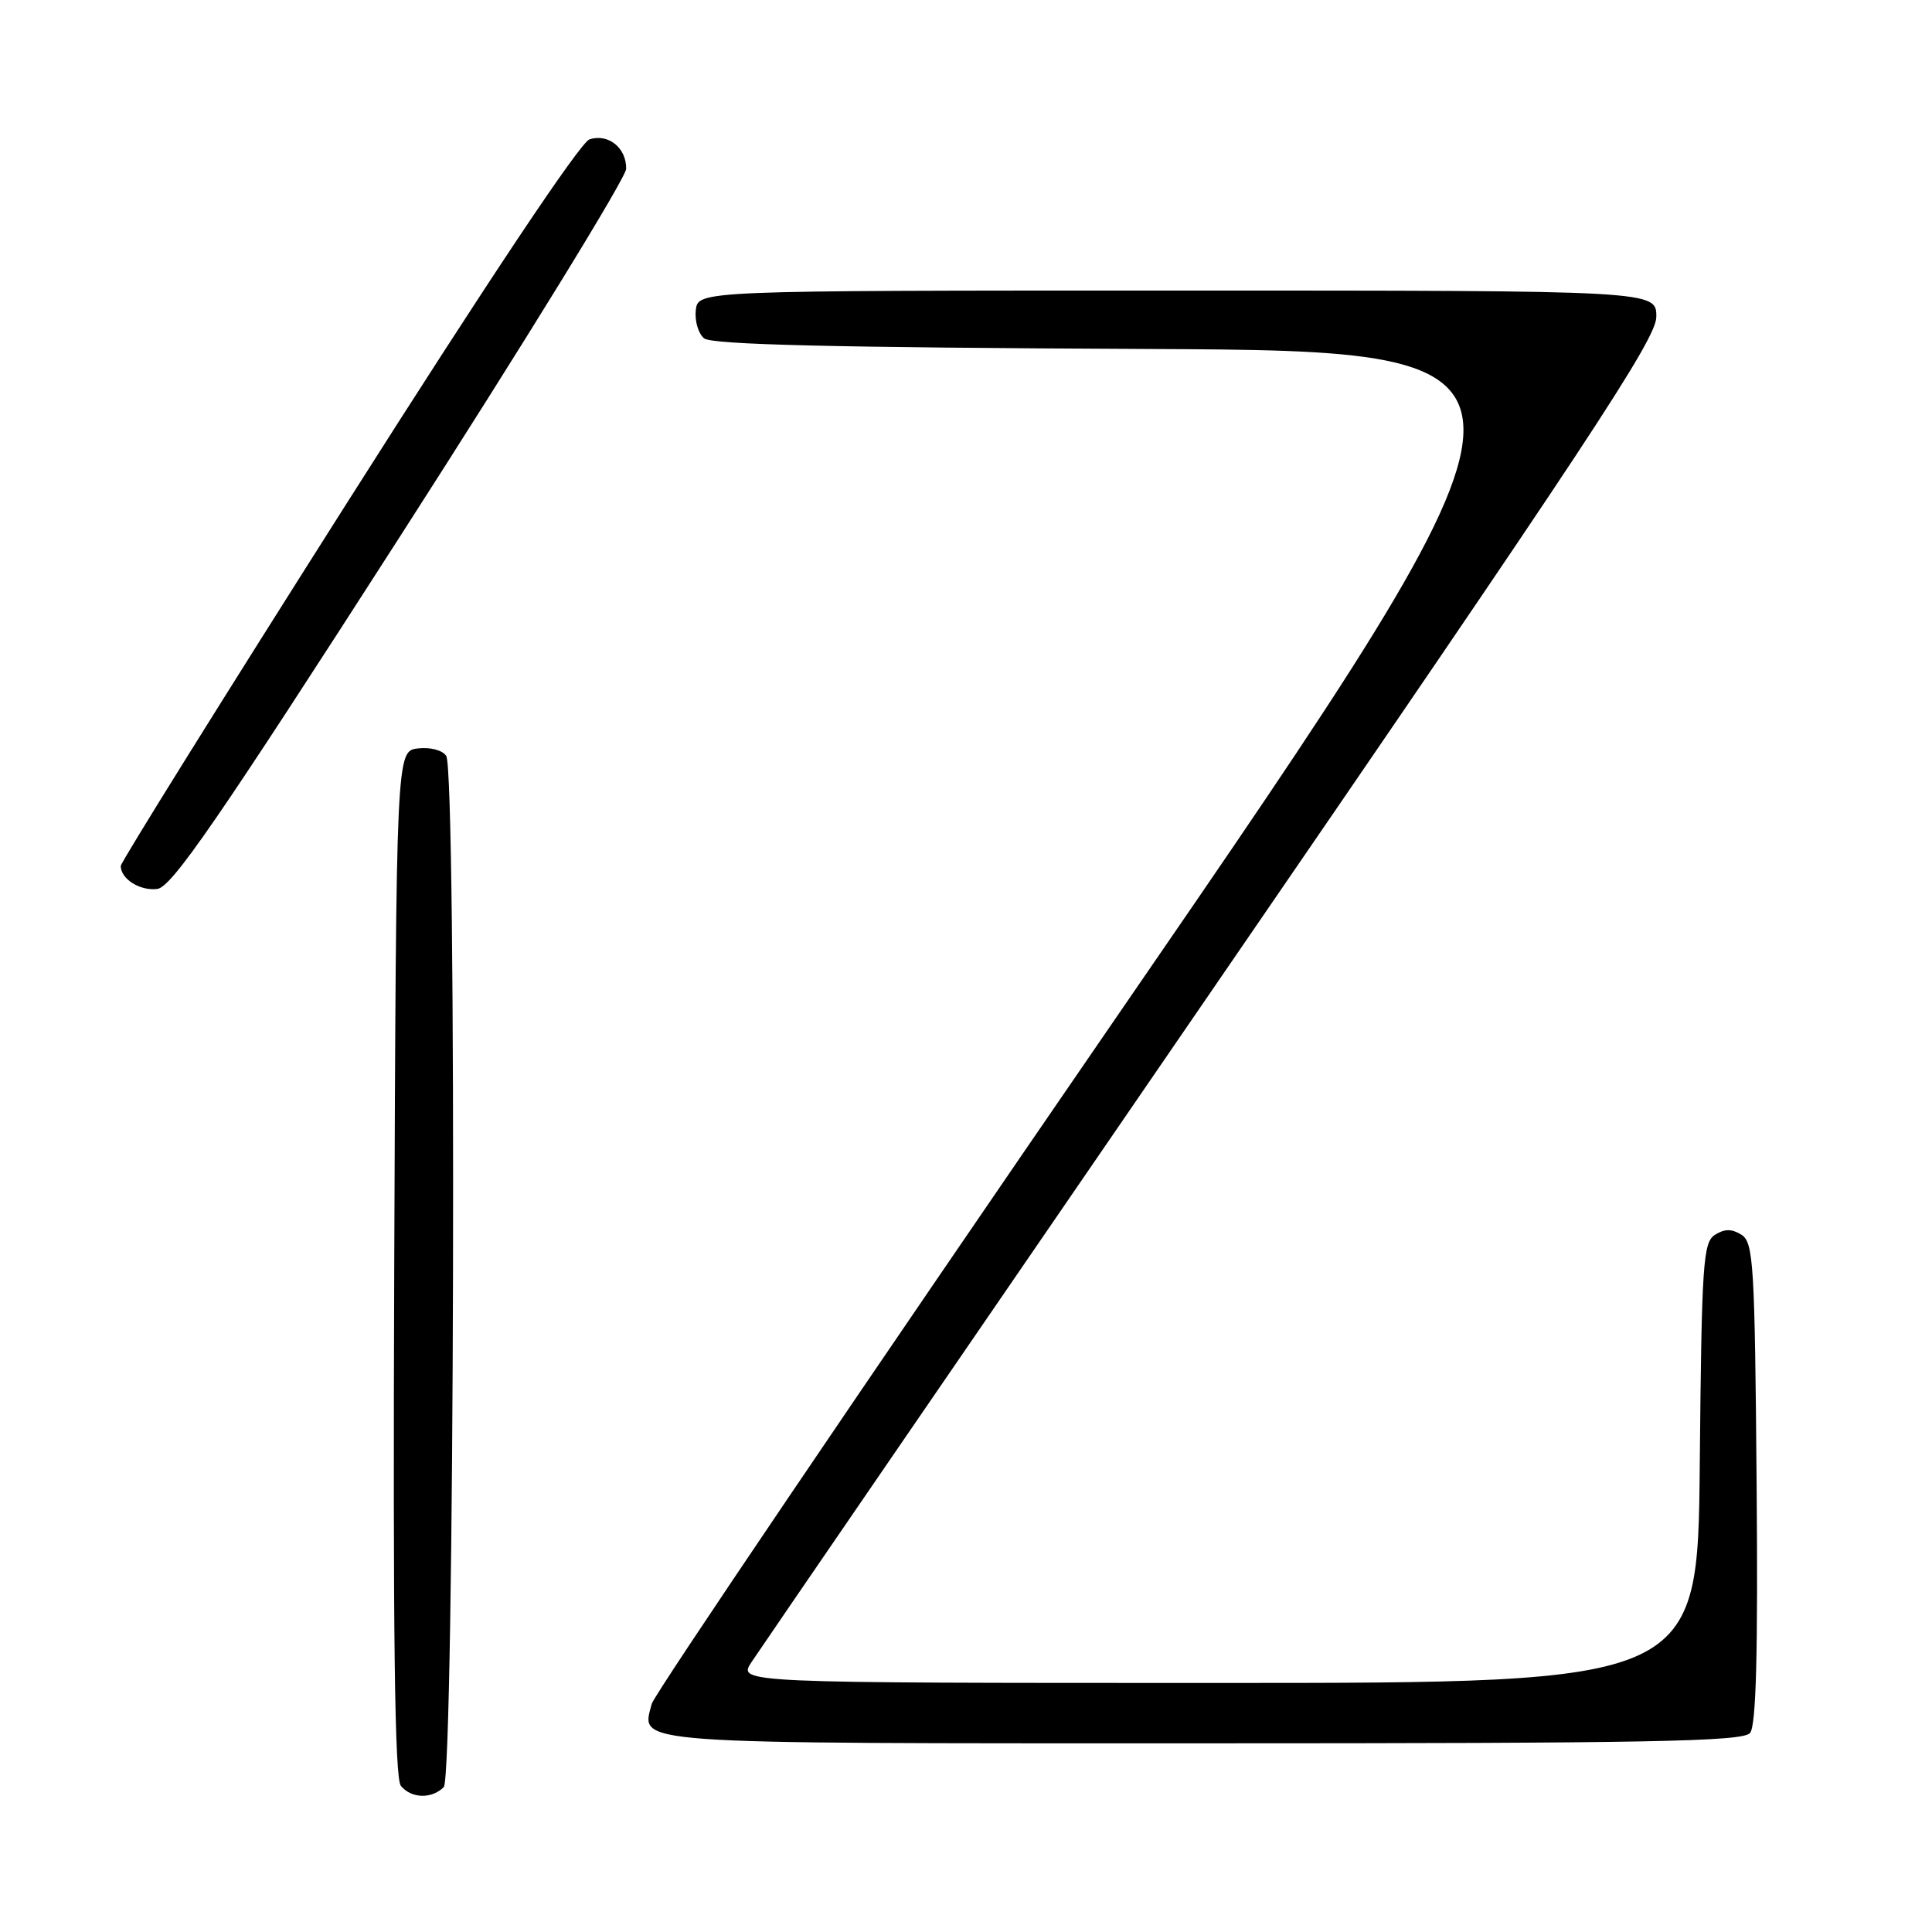 <?xml version="1.0" encoding="UTF-8" standalone="no"?>
<!DOCTYPE svg PUBLIC "-//W3C//DTD SVG 1.1//EN" "http://www.w3.org/Graphics/SVG/1.1/DTD/svg11.dtd" >
<svg xmlns="http://www.w3.org/2000/svg" xmlns:xlink="http://www.w3.org/1999/xlink" version="1.1" viewBox="0 0 256 256">
 <g >
 <path fill="currentColor"
d=" M 58.80 236.80 C 60.22 235.38 60.54 102.40 59.13 100.17 C 58.65 99.41 57.03 98.98 55.39 99.17 C 52.50 99.50 52.50 99.50 52.24 167.39 C 52.06 216.71 52.29 235.65 53.12 236.64 C 54.51 238.32 57.20 238.40 58.80 236.80 Z  M 231.89 229.63 C 232.70 228.66 232.95 219.10 232.76 196.49 C 232.52 167.49 232.35 164.62 230.75 163.61 C 229.47 162.81 228.53 162.81 227.25 163.61 C 225.66 164.62 225.48 167.36 225.23 193.86 C 224.97 223.00 224.97 223.00 161.37 223.00 C 97.77 223.00 97.77 223.00 99.57 220.25 C 100.56 218.74 127.94 178.80 160.40 131.50 C 210.44 58.60 219.44 44.97 219.47 42.00 C 219.50 38.50 219.50 38.50 156.00 38.50 C 92.50 38.50 92.50 38.50 92.20 41.09 C 92.03 42.51 92.53 44.19 93.29 44.83 C 94.30 45.67 110.35 46.05 151.66 46.24 C 208.63 46.50 208.63 46.50 147.78 135.00 C 114.32 183.68 86.68 224.52 86.36 225.76 C 84.96 231.19 82.33 231.00 159.50 231.00 C 218.60 231.00 230.95 230.77 231.89 229.63 Z  M 53.06 71.00 C 69.49 45.42 82.95 23.54 82.97 22.37 C 83.01 19.60 80.62 17.67 78.12 18.46 C 76.89 18.85 64.71 37.11 46.07 66.49 C 29.53 92.55 16.00 114.27 16.00 114.74 C 16.00 116.47 18.55 118.08 20.84 117.79 C 22.75 117.56 28.86 108.68 53.06 71.00 Z "/>
</g>
</svg>
